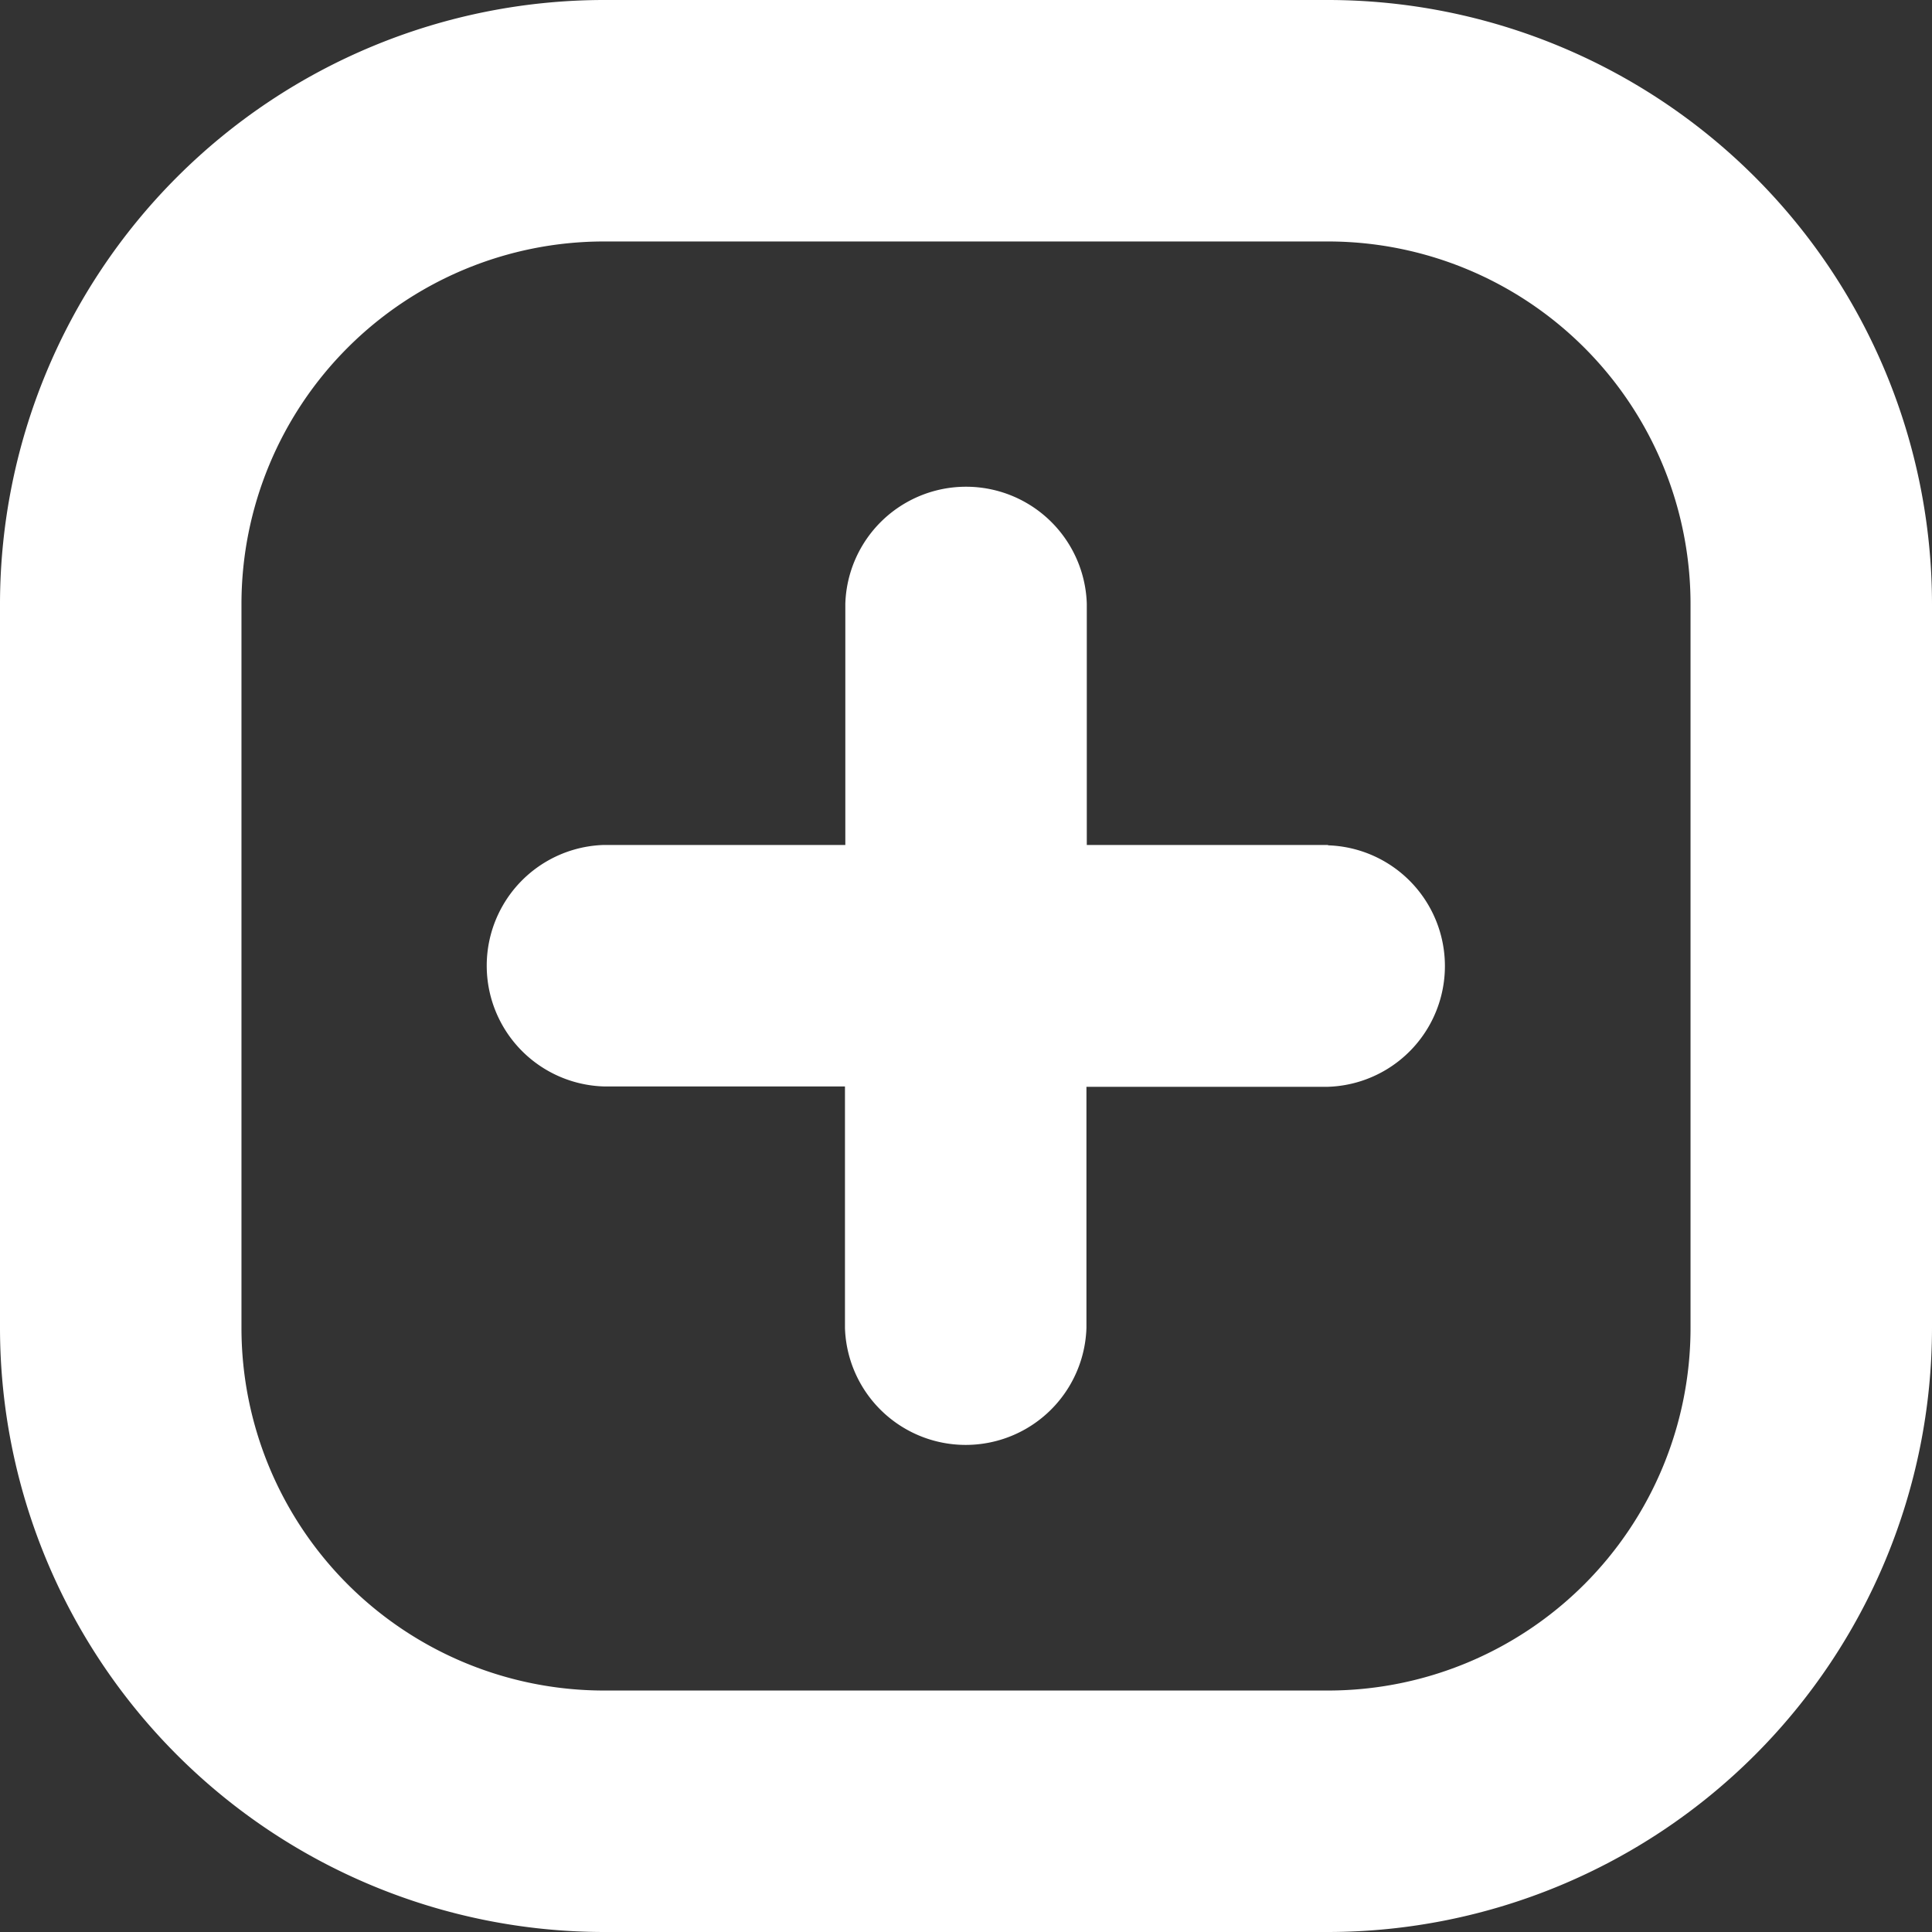 <svg xmlns="http://www.w3.org/2000/svg" width="16.234" height="16.234" viewBox="0 0 16.234 16.234">
  <rect x="0" y="0" width="16.234" height="16.234" fill="#333333" stroke="none"/>
  <path id="Add_to_collections" data-name="Add to collections" d="M12.161,17.234H6.073A5.079,5.079,0,0,1,1,12.161V6.073A5.079,5.079,0,0,1,6.073,1h6.088a5.079,5.079,0,0,1,5.073,5.073v6.088A5.079,5.079,0,0,1,12.161,17.234ZM6.073,3.029A3.047,3.047,0,0,0,3.029,6.073v6.088a3.047,3.047,0,0,0,3.044,3.044h6.088a3.047,3.047,0,0,0,3.044-3.044V6.073a3.047,3.047,0,0,0-3.044-3.044ZM12.161,8.1H10.132V6.073a1.015,1.015,0,0,0-2.029,0V8.1H6.073a1.015,1.015,0,0,0,0,2.029H8.1v2.029a1.015,1.015,0,0,0,2.029,0V10.132h2.029a1.015,1.015,0,0,0,0-2.029Z" transform="translate(-1 -1)" fill="#fff"/>
</svg>
